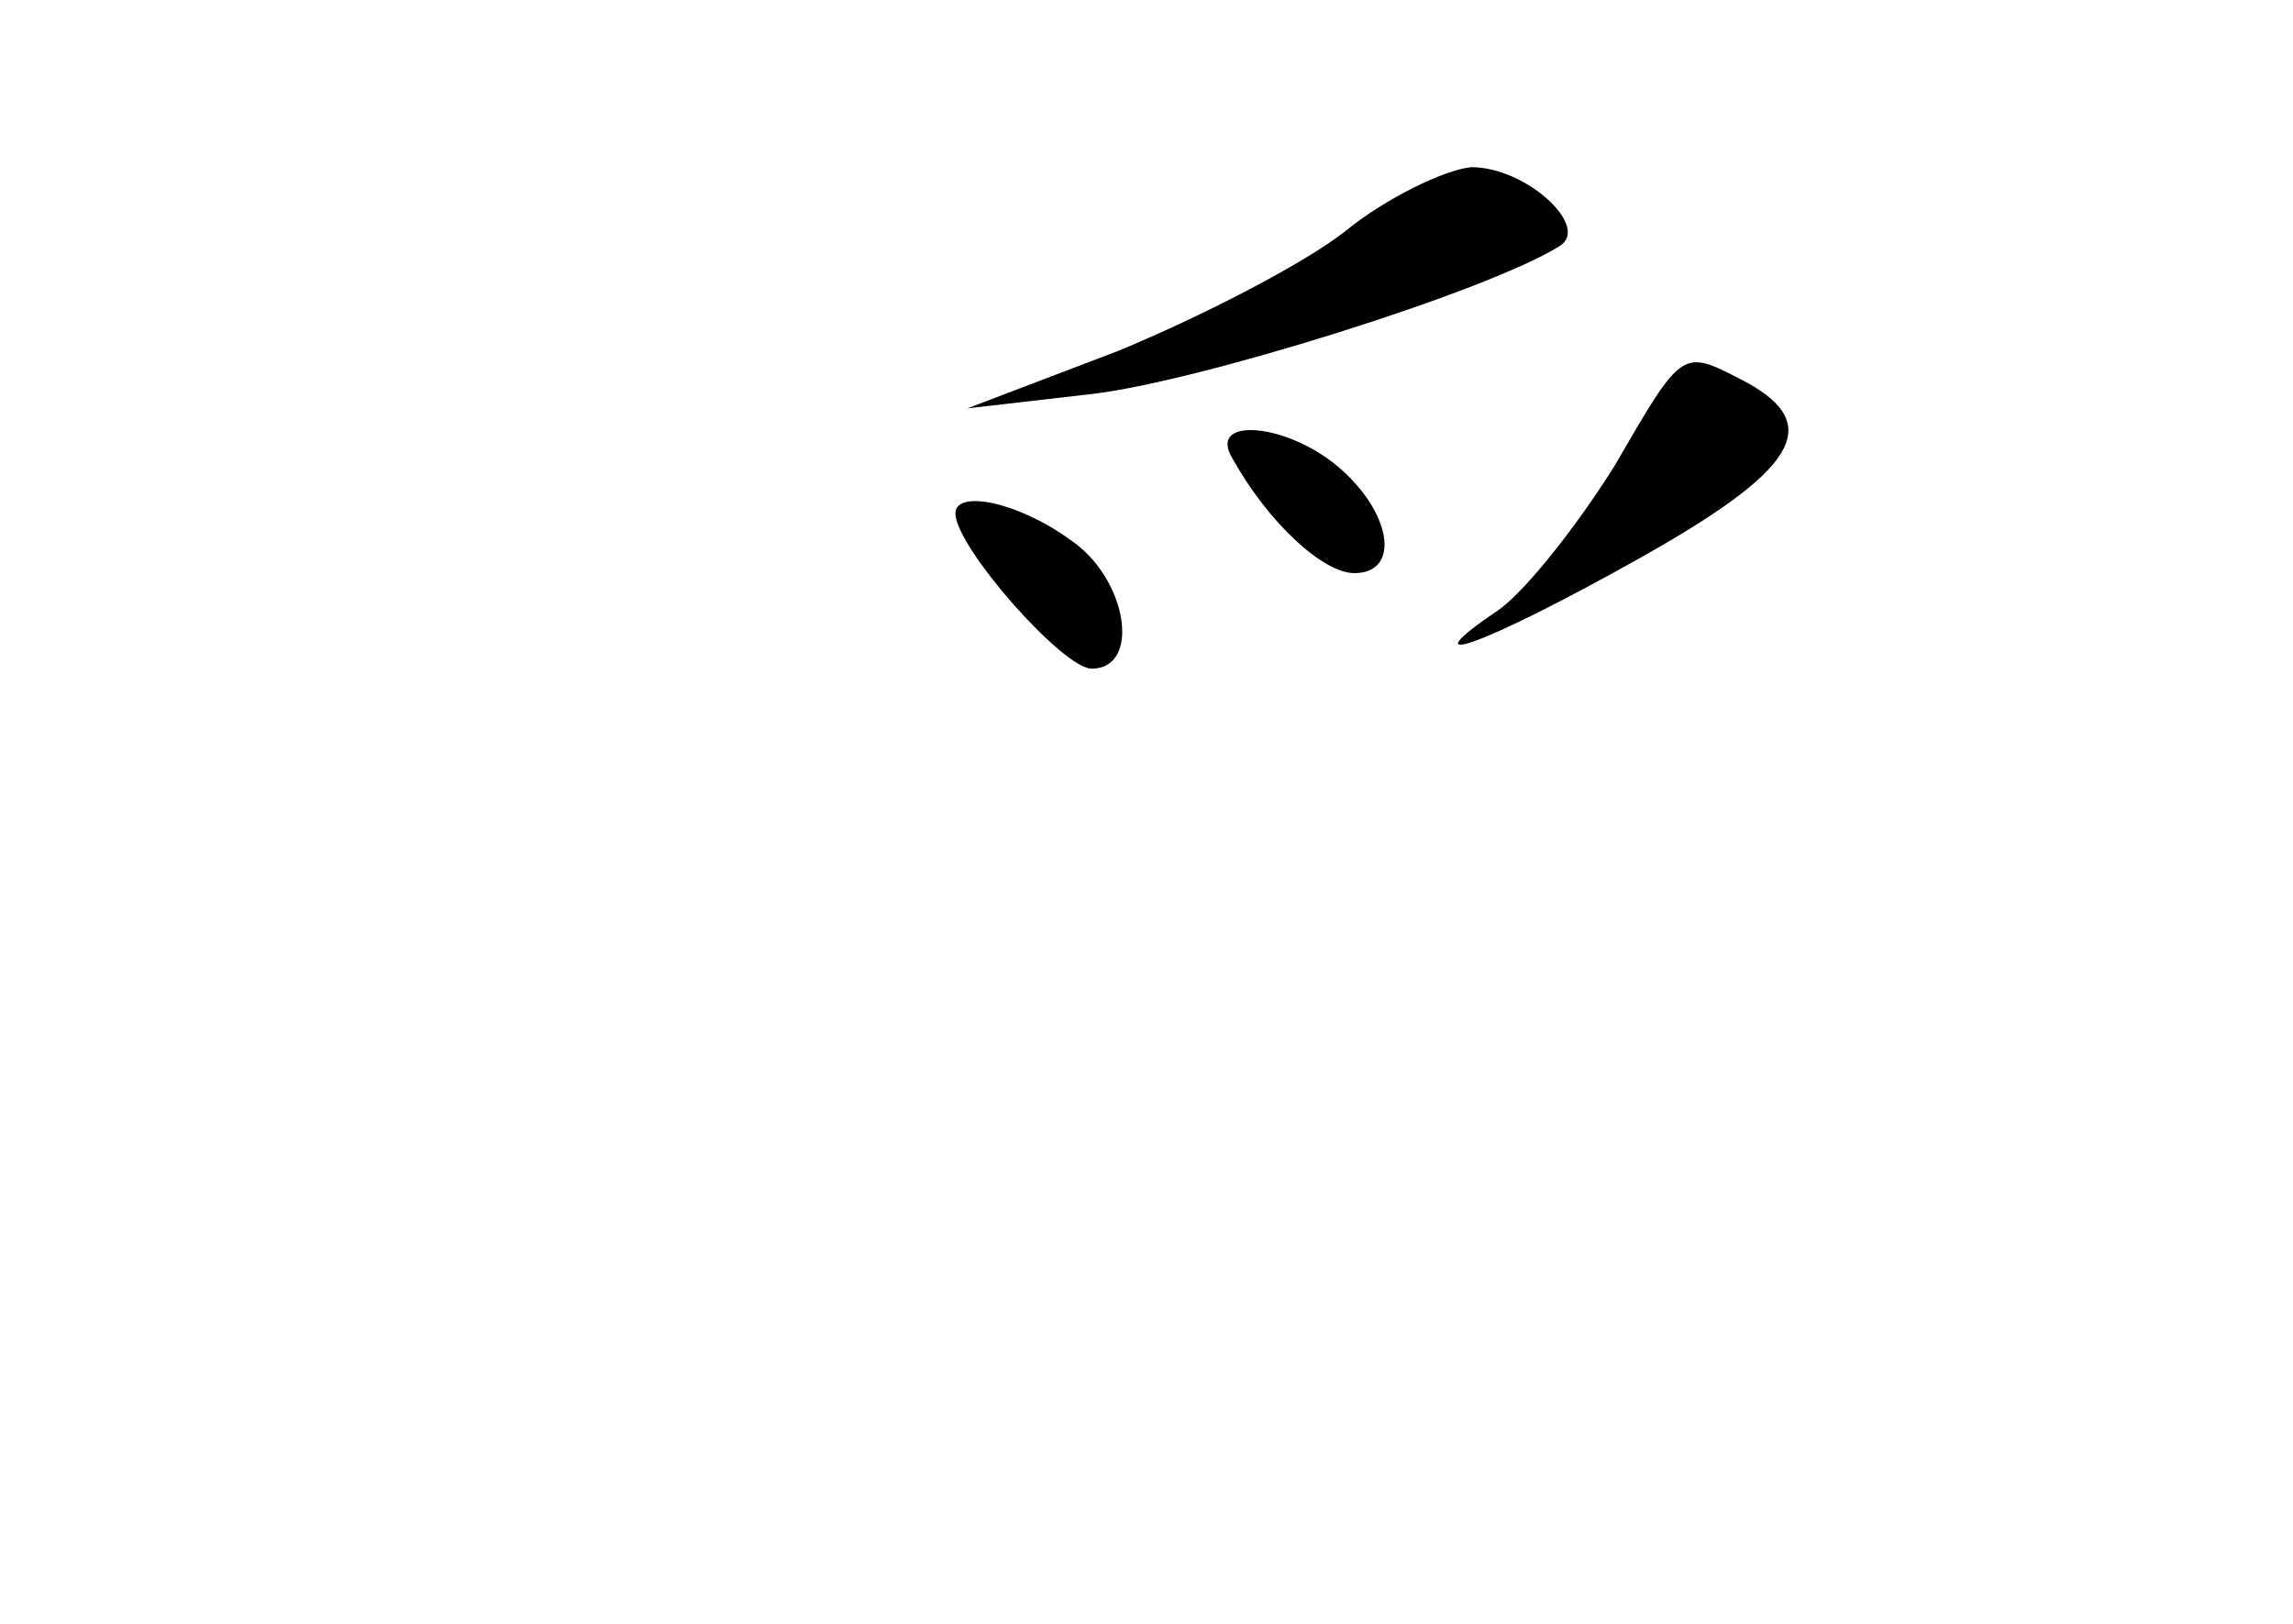 <?xml version="1.0" standalone="no"?>
<!DOCTYPE svg PUBLIC "-//W3C//DTD SVG 20010904//EN"
 "http://www.w3.org/TR/2001/REC-SVG-20010904/DTD/svg10.dtd">
<svg version="1.0" xmlns="http://www.w3.org/2000/svg"
 width="96pt" height="68pt" viewBox="0 0 96 68"
 preserveAspectRatio="xMidYMid meet">
<g transform="translate(0,68) scale(0.1,-0.1)"
fill="#000000" stroke="none">
<path d="M563 583 c-18 -14 -61 -36 -95 -50 l-63 -24 52 6 c44 5 166 43 196
62 13 8 -14 33 -37 33 -11 -1 -36 -13 -53 -27z"/>
<path d="M676 485 c-15 -24 -36 -51 -48 -60 -40 -27 -8 -16 58 21 66 37 78 56
45 74 -27 14 -26 15 -55 -35z"/>
<path d="M516 488 c15 -27 38 -48 51 -48 19 0 16 24 -5 43 -22 20 -57 23 -46
5z"/>
<path d="M400 465 c0 -14 45 -65 57 -65 21 0 15 38 -9 54 -22 16 -48 21 -48
11z"/>
</g>
</svg>

